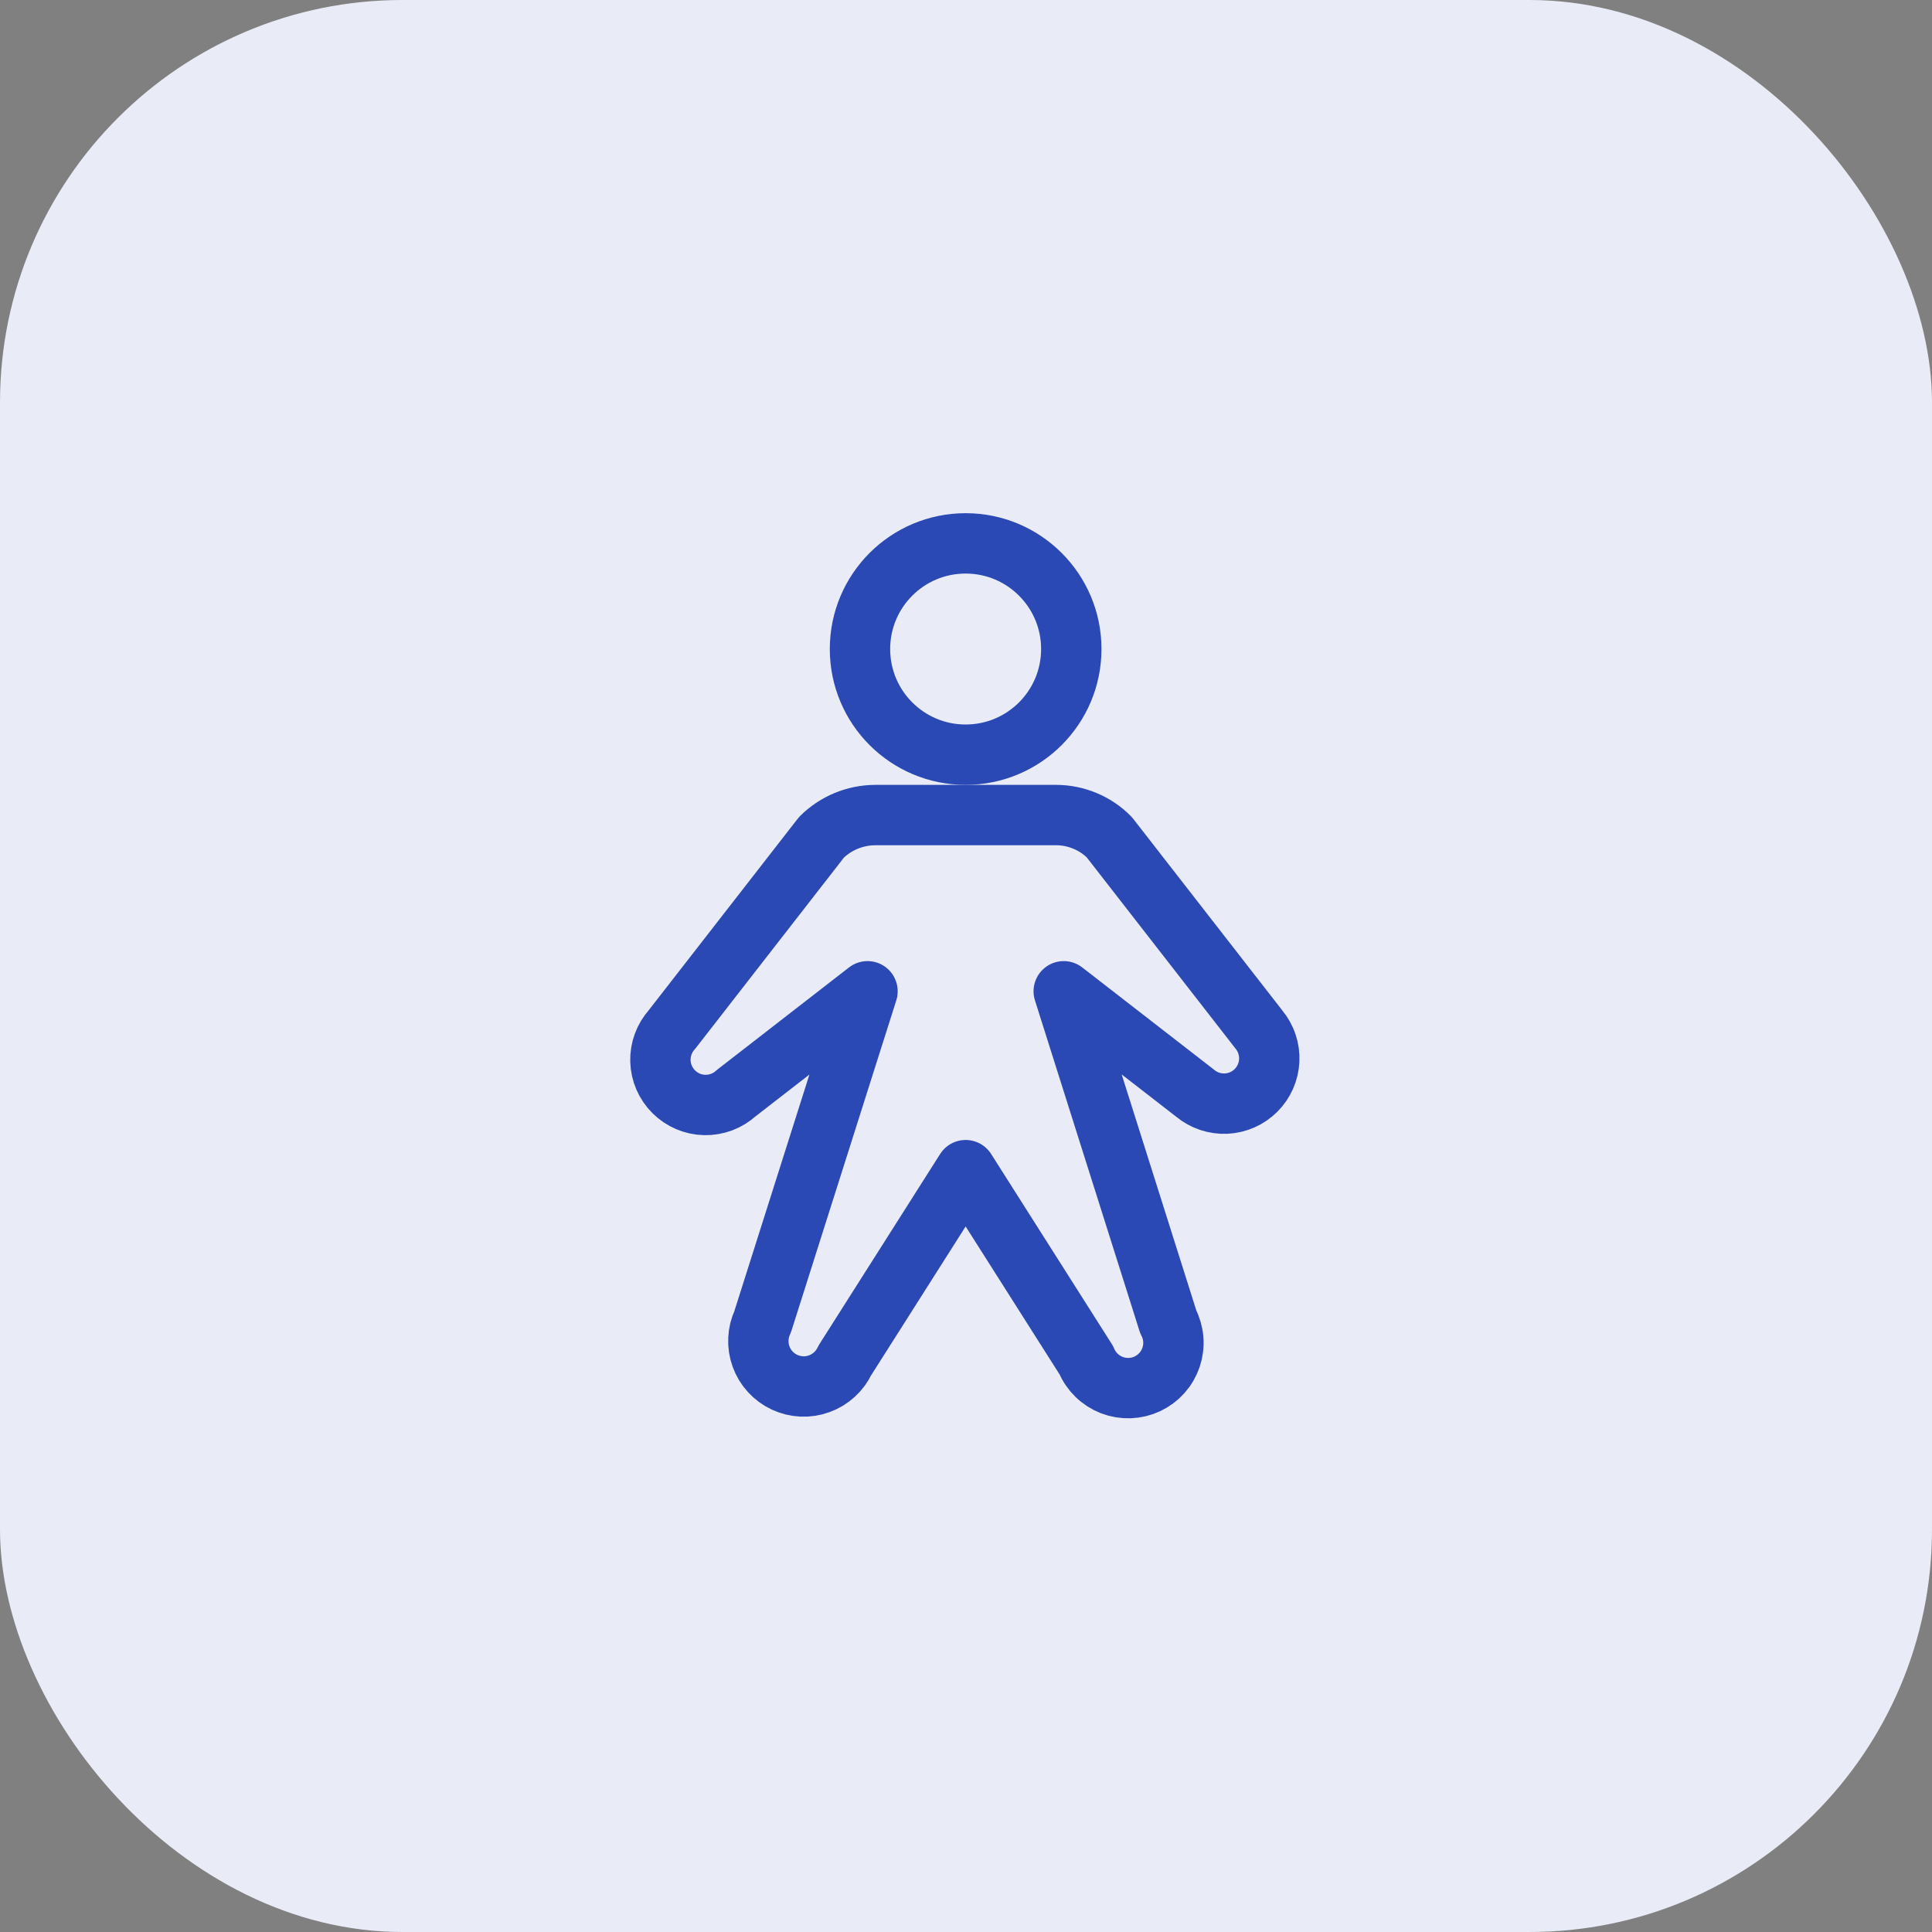 <svg width="48" height="48" viewBox="0 0 48 48" fill="none" xmlns="http://www.w3.org/2000/svg">
<rect x="0" y="0" width="48" height="48" fill="#808080" stroke="none"/>
<rect width="48" height="48" rx="10" fill="#E9ECF7"/>
<path d="M23.991 18.75C25.44 18.75 26.616 17.575 26.616 16.125C26.616 14.675 25.44 13.5 23.991 13.5C22.541 13.5 21.366 14.675 21.366 16.125C21.366 17.575 22.541 18.75 23.991 18.75Z" stroke="#2B49B5" stroke-width="1.5" stroke-linecap="round" stroke-linejoin="round"/>
<path d="M26.428 24.628L29.691 27.159C29.906 27.339 30.181 27.431 30.462 27.419C30.742 27.406 31.007 27.289 31.206 27.09C31.404 26.892 31.521 26.626 31.534 26.346C31.547 26.066 31.454 25.791 31.275 25.575L27.562 20.803C27.39 20.628 27.184 20.489 26.957 20.395C26.73 20.3 26.486 20.25 26.241 20.25H21.741C21.241 20.253 20.763 20.451 20.409 20.803L16.697 25.575C16.504 25.79 16.4 26.07 16.408 26.359C16.416 26.648 16.535 26.922 16.74 27.126C16.944 27.329 17.22 27.447 17.508 27.453C17.797 27.459 18.077 27.354 18.291 27.159L21.553 24.628L18.947 32.841C18.884 32.975 18.848 33.12 18.842 33.268C18.835 33.416 18.858 33.564 18.908 33.703C18.959 33.843 19.036 33.971 19.136 34.08C19.236 34.189 19.356 34.278 19.491 34.341C19.625 34.403 19.77 34.439 19.918 34.446C20.066 34.453 20.214 34.43 20.353 34.379C20.492 34.329 20.62 34.252 20.73 34.151C20.839 34.052 20.928 33.931 20.991 33.797L23.991 29.072L26.991 33.797C27.049 33.937 27.136 34.064 27.244 34.169C27.353 34.275 27.483 34.358 27.624 34.413C27.766 34.467 27.917 34.492 28.069 34.487C28.221 34.481 28.37 34.445 28.507 34.381C28.644 34.316 28.767 34.224 28.868 34.111C28.969 33.998 29.046 33.865 29.095 33.721C29.143 33.577 29.162 33.425 29.15 33.274C29.138 33.123 29.095 32.975 29.025 32.841L26.428 24.628Z" stroke="#2B49B5" stroke-width="1.5" stroke-linecap="round" stroke-linejoin="round"/>
</svg>
